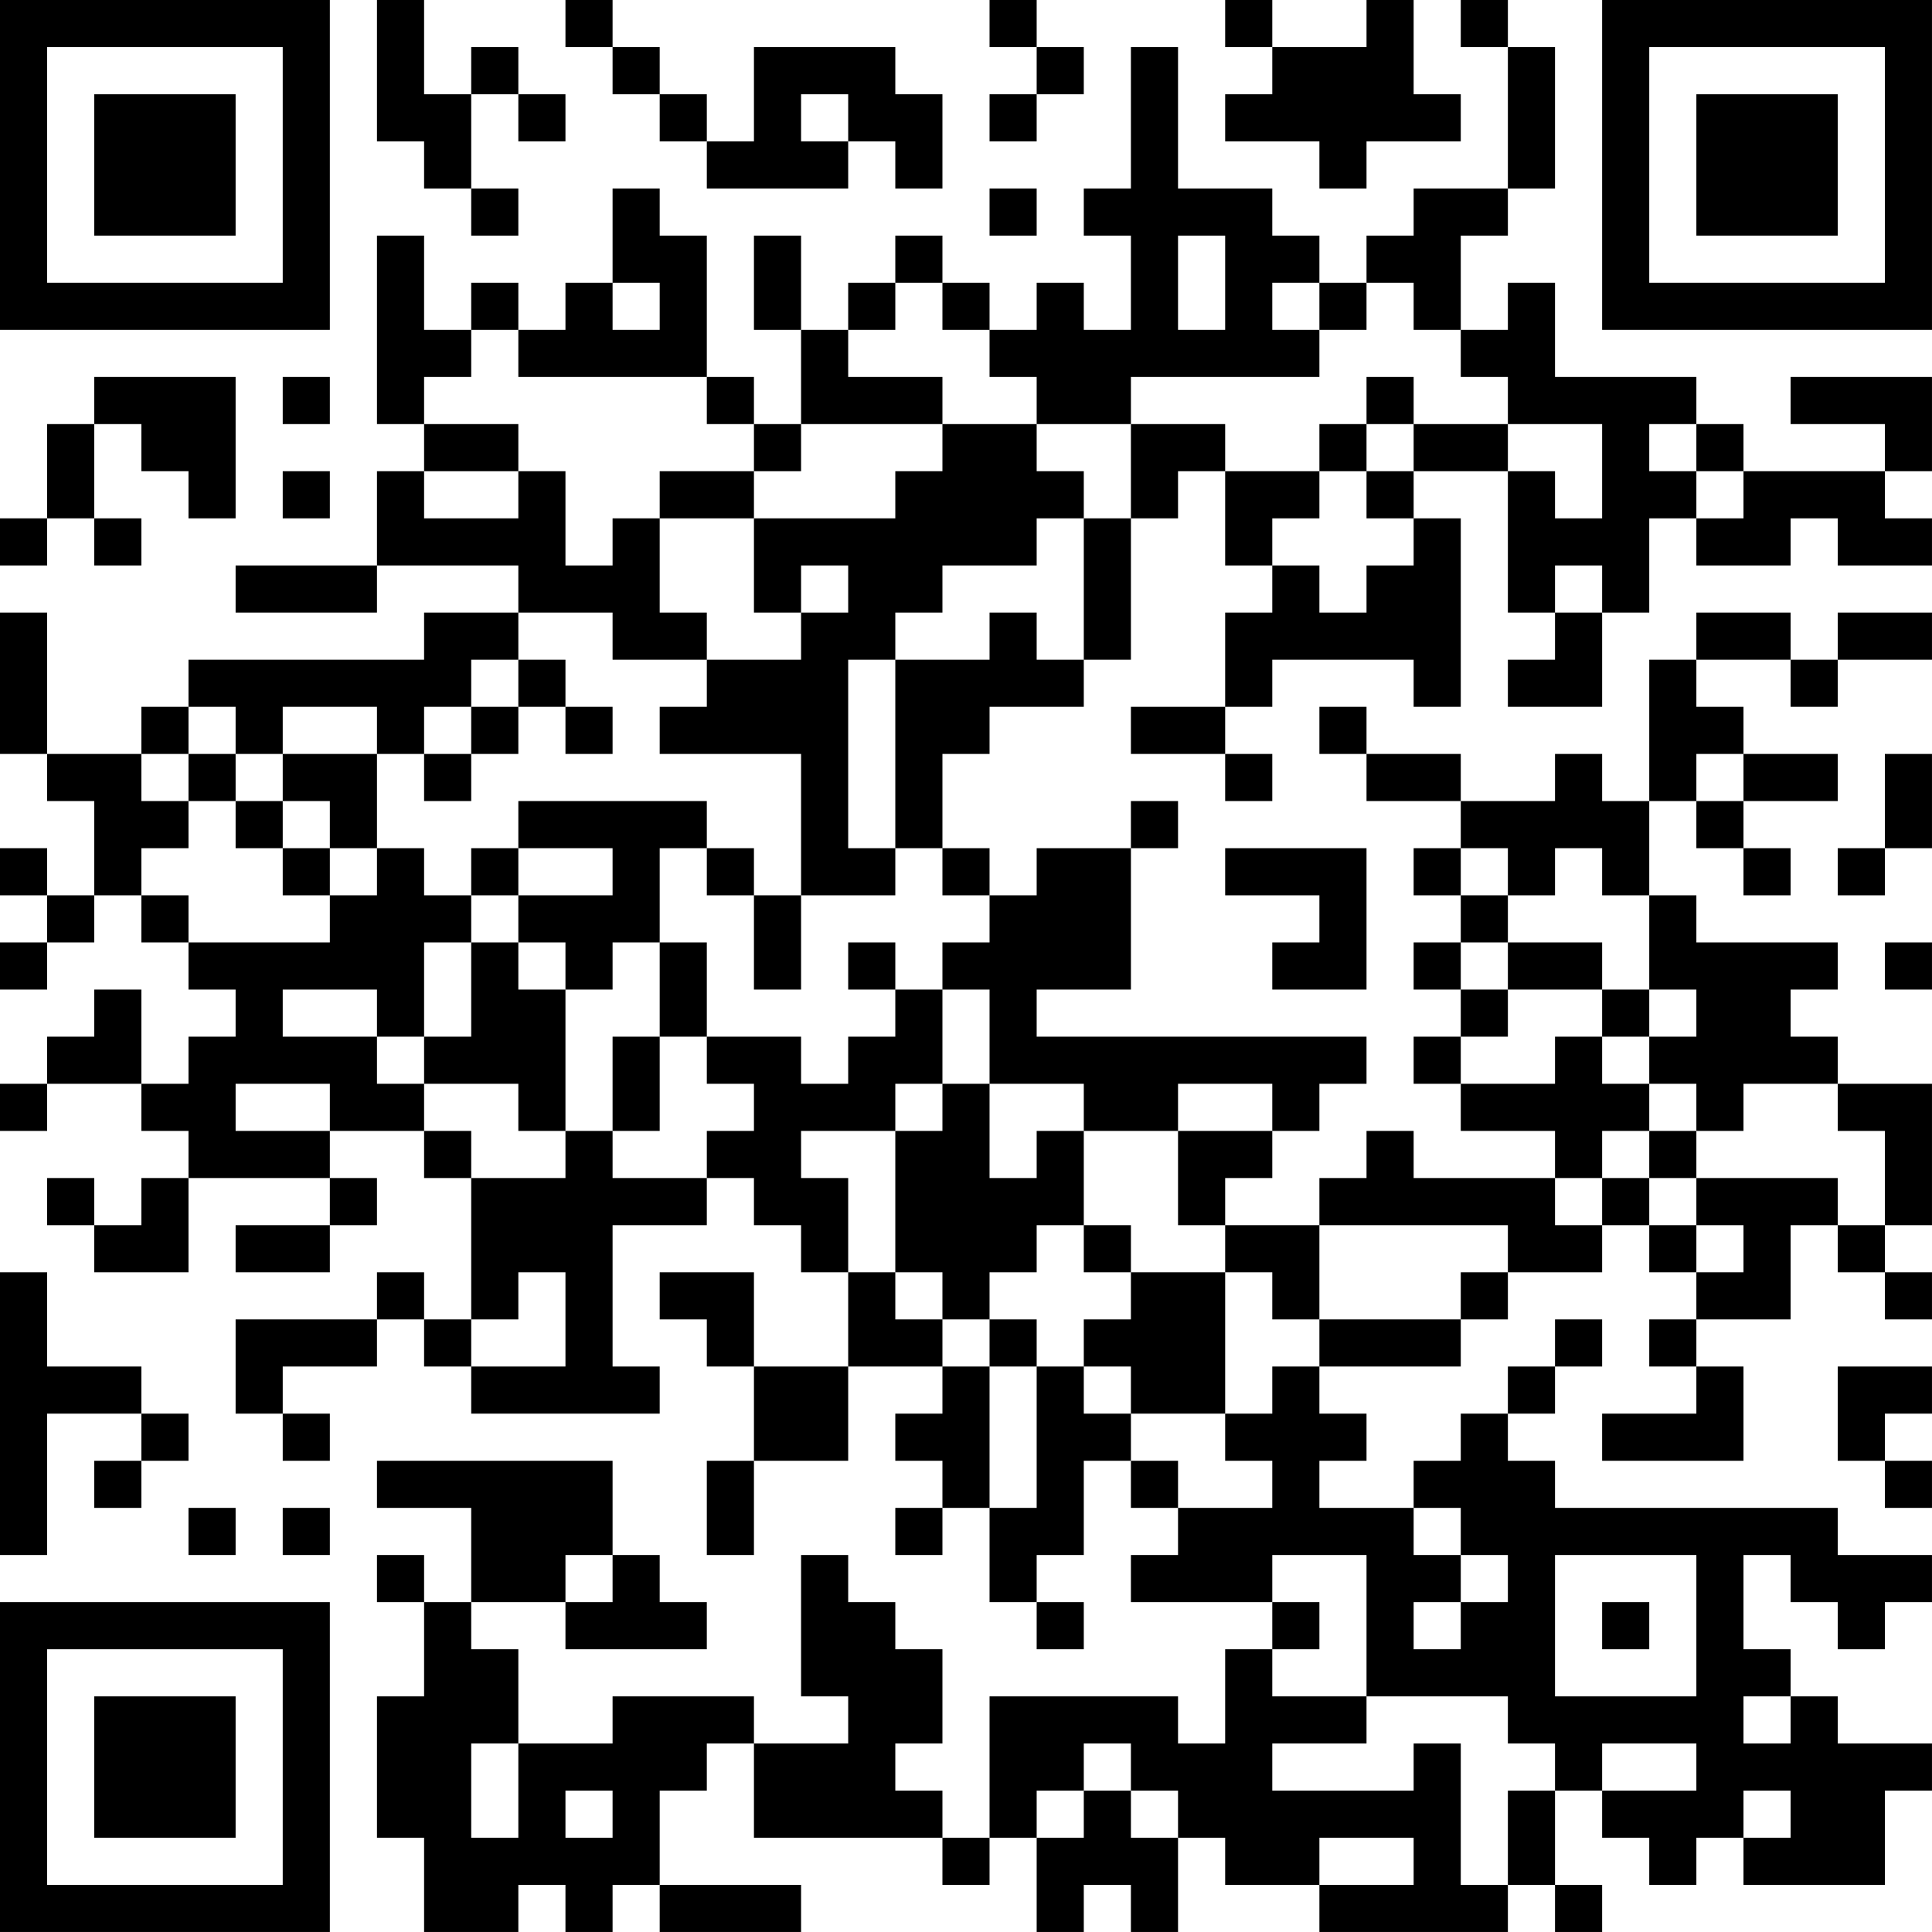 <?xml version="1.0" encoding="UTF-8"?>
<svg xmlns="http://www.w3.org/2000/svg" version="1.1" width="200" height="200" viewBox="0 0 200 200"><rect x="0" y="0" width="200" height="200" fill="#ffffff"/><g transform="scale(4.878)"><g transform="translate(0,0)"><path fill-rule="evenodd" d="M8 0L8 3L9 3L9 4L10 4L10 5L11 5L11 4L10 4L10 2L11 2L11 3L12 3L12 2L11 2L11 1L10 1L10 2L9 2L9 0ZM12 0L12 1L13 1L13 2L14 2L14 3L15 3L15 4L18 4L18 3L19 3L19 4L20 4L20 2L19 2L19 1L16 1L16 3L15 3L15 2L14 2L14 1L13 1L13 0ZM21 0L21 1L22 1L22 2L21 2L21 3L22 3L22 2L23 2L23 1L22 1L22 0ZM26 0L26 1L27 1L27 2L26 2L26 3L28 3L28 4L29 4L29 3L31 3L31 2L30 2L30 0L29 0L29 1L27 1L27 0ZM31 0L31 1L32 1L32 4L30 4L30 5L29 5L29 6L28 6L28 5L27 5L27 4L25 4L25 1L24 1L24 4L23 4L23 5L24 5L24 7L23 7L23 6L22 6L22 7L21 7L21 6L20 6L20 5L19 5L19 6L18 6L18 7L17 7L17 5L16 5L16 7L17 7L17 9L16 9L16 8L15 8L15 5L14 5L14 4L13 4L13 6L12 6L12 7L11 7L11 6L10 6L10 7L9 7L9 5L8 5L8 9L9 9L9 10L8 10L8 12L5 12L5 13L8 13L8 12L11 12L11 13L9 13L9 14L4 14L4 15L3 15L3 16L1 16L1 13L0 13L0 16L1 16L1 17L2 17L2 19L1 19L1 18L0 18L0 19L1 19L1 20L0 20L0 21L1 21L1 20L2 20L2 19L3 19L3 20L4 20L4 21L5 21L5 22L4 22L4 23L3 23L3 21L2 21L2 22L1 22L1 23L0 23L0 24L1 24L1 23L3 23L3 24L4 24L4 25L3 25L3 26L2 26L2 25L1 25L1 26L2 26L2 27L4 27L4 25L7 25L7 26L5 26L5 27L7 27L7 26L8 26L8 25L7 25L7 24L9 24L9 25L10 25L10 28L9 28L9 27L8 27L8 28L5 28L5 30L6 30L6 31L7 31L7 30L6 30L6 29L8 29L8 28L9 28L9 29L10 29L10 30L14 30L14 29L13 29L13 26L15 26L15 25L16 25L16 26L17 26L17 27L18 27L18 29L16 29L16 27L14 27L14 28L15 28L15 29L16 29L16 31L15 31L15 33L16 33L16 31L18 31L18 29L20 29L20 30L19 30L19 31L20 31L20 32L19 32L19 33L20 33L20 32L21 32L21 34L22 34L22 35L23 35L23 34L22 34L22 33L23 33L23 31L24 31L24 32L25 32L25 33L24 33L24 34L27 34L27 35L26 35L26 37L25 37L25 36L21 36L21 39L20 39L20 38L19 38L19 37L20 37L20 35L19 35L19 34L18 34L18 33L17 33L17 36L18 36L18 37L16 37L16 36L13 36L13 37L11 37L11 35L10 35L10 34L12 34L12 35L15 35L15 34L14 34L14 33L13 33L13 31L8 31L8 32L10 32L10 34L9 34L9 33L8 33L8 34L9 34L9 36L8 36L8 39L9 39L9 41L11 41L11 40L12 40L12 41L13 41L13 40L14 40L14 41L17 41L17 40L14 40L14 38L15 38L15 37L16 37L16 39L20 39L20 40L21 40L21 39L22 39L22 41L23 41L23 40L24 40L24 41L25 41L25 39L26 39L26 40L28 40L28 41L32 41L32 40L33 40L33 41L34 41L34 40L33 40L33 38L34 38L34 39L35 39L35 40L36 40L36 39L37 39L37 40L40 40L40 38L41 38L41 37L39 37L39 36L38 36L38 35L37 35L37 33L38 33L38 34L39 34L39 35L40 35L40 34L41 34L41 33L39 33L39 32L33 32L33 31L32 31L32 30L33 30L33 29L34 29L34 28L33 28L33 29L32 29L32 30L31 30L31 31L30 31L30 32L28 32L28 31L29 31L29 30L28 30L28 29L31 29L31 28L32 28L32 27L34 27L34 26L35 26L35 27L36 27L36 28L35 28L35 29L36 29L36 30L34 30L34 31L37 31L37 29L36 29L36 28L38 28L38 26L39 26L39 27L40 27L40 28L41 28L41 27L40 27L40 26L41 26L41 23L39 23L39 22L38 22L38 21L39 21L39 20L36 20L36 19L35 19L35 17L36 17L36 18L37 18L37 19L38 19L38 18L37 18L37 17L39 17L39 16L37 16L37 15L36 15L36 14L38 14L38 15L39 15L39 14L41 14L41 13L39 13L39 14L38 14L38 13L36 13L36 14L35 14L35 17L34 17L34 16L33 16L33 17L31 17L31 16L29 16L29 15L28 15L28 16L29 16L29 17L31 17L31 18L30 18L30 19L31 19L31 20L30 20L30 21L31 21L31 22L30 22L30 23L31 23L31 24L33 24L33 25L30 25L30 24L29 24L29 25L28 25L28 26L26 26L26 25L27 25L27 24L28 24L28 23L29 23L29 22L22 22L22 21L24 21L24 18L25 18L25 17L24 17L24 18L22 18L22 19L21 19L21 18L20 18L20 16L21 16L21 15L23 15L23 14L24 14L24 11L25 11L25 10L26 10L26 12L27 12L27 13L26 13L26 15L24 15L24 16L26 16L26 17L27 17L27 16L26 16L26 15L27 15L27 14L30 14L30 15L31 15L31 11L30 11L30 10L32 10L32 13L33 13L33 14L32 14L32 15L34 15L34 13L35 13L35 11L36 11L36 12L38 12L38 11L39 11L39 12L41 12L41 11L40 11L40 10L41 10L41 8L38 8L38 9L40 9L40 10L37 10L37 9L36 9L36 8L33 8L33 6L32 6L32 7L31 7L31 5L32 5L32 4L33 4L33 1L32 1L32 0ZM17 2L17 3L18 3L18 2ZM21 4L21 5L22 5L22 4ZM25 5L25 7L26 7L26 5ZM13 6L13 7L14 7L14 6ZM19 6L19 7L18 7L18 8L20 8L20 9L17 9L17 10L16 10L16 9L15 9L15 8L11 8L11 7L10 7L10 8L9 8L9 9L11 9L11 10L9 10L9 11L11 11L11 10L12 10L12 12L13 12L13 11L14 11L14 13L15 13L15 14L13 14L13 13L11 13L11 14L10 14L10 15L9 15L9 16L8 16L8 15L6 15L6 16L5 16L5 15L4 15L4 16L3 16L3 17L4 17L4 18L3 18L3 19L4 19L4 20L7 20L7 19L8 19L8 18L9 18L9 19L10 19L10 20L9 20L9 22L8 22L8 21L6 21L6 22L8 22L8 23L9 23L9 24L10 24L10 25L12 25L12 24L13 24L13 25L15 25L15 24L16 24L16 23L15 23L15 22L17 22L17 23L18 23L18 22L19 22L19 21L20 21L20 23L19 23L19 24L17 24L17 25L18 25L18 27L19 27L19 28L20 28L20 29L21 29L21 32L22 32L22 29L23 29L23 30L24 30L24 31L25 31L25 32L27 32L27 31L26 31L26 30L27 30L27 29L28 29L28 28L31 28L31 27L32 27L32 26L28 26L28 28L27 28L27 27L26 27L26 26L25 26L25 24L27 24L27 23L25 23L25 24L23 24L23 23L21 23L21 21L20 21L20 20L21 20L21 19L20 19L20 18L19 18L19 14L21 14L21 13L22 13L22 14L23 14L23 11L24 11L24 9L26 9L26 10L28 10L28 11L27 11L27 12L28 12L28 13L29 13L29 12L30 12L30 11L29 11L29 10L30 10L30 9L32 9L32 10L33 10L33 11L34 11L34 9L32 9L32 8L31 8L31 7L30 7L30 6L29 6L29 7L28 7L28 6L27 6L27 7L28 7L28 8L24 8L24 9L22 9L22 8L21 8L21 7L20 7L20 6ZM2 8L2 9L1 9L1 11L0 11L0 12L1 12L1 11L2 11L2 12L3 12L3 11L2 11L2 9L3 9L3 10L4 10L4 11L5 11L5 8ZM6 8L6 9L7 9L7 8ZM29 8L29 9L28 9L28 10L29 10L29 9L30 9L30 8ZM20 9L20 10L19 10L19 11L16 11L16 10L14 10L14 11L16 11L16 13L17 13L17 14L15 14L15 15L14 15L14 16L17 16L17 19L16 19L16 18L15 18L15 17L11 17L11 18L10 18L10 19L11 19L11 20L10 20L10 22L9 22L9 23L11 23L11 24L12 24L12 21L13 21L13 20L14 20L14 22L13 22L13 24L14 24L14 22L15 22L15 20L14 20L14 18L15 18L15 19L16 19L16 21L17 21L17 19L19 19L19 18L18 18L18 14L19 14L19 13L20 13L20 12L22 12L22 11L23 11L23 10L22 10L22 9ZM35 9L35 10L36 10L36 11L37 11L37 10L36 10L36 9ZM6 10L6 11L7 11L7 10ZM17 12L17 13L18 13L18 12ZM33 12L33 13L34 13L34 12ZM11 14L11 15L10 15L10 16L9 16L9 17L10 17L10 16L11 16L11 15L12 15L12 16L13 16L13 15L12 15L12 14ZM4 16L4 17L5 17L5 18L6 18L6 19L7 19L7 18L8 18L8 16L6 16L6 17L5 17L5 16ZM36 16L36 17L37 17L37 16ZM40 16L40 18L39 18L39 19L40 19L40 18L41 18L41 16ZM6 17L6 18L7 18L7 17ZM11 18L11 19L13 19L13 18ZM26 18L26 19L28 19L28 20L27 20L27 21L29 21L29 18ZM31 18L31 19L32 19L32 20L31 20L31 21L32 21L32 22L31 22L31 23L33 23L33 22L34 22L34 23L35 23L35 24L34 24L34 25L33 25L33 26L34 26L34 25L35 25L35 26L36 26L36 27L37 27L37 26L36 26L36 25L39 25L39 26L40 26L40 24L39 24L39 23L37 23L37 24L36 24L36 23L35 23L35 22L36 22L36 21L35 21L35 19L34 19L34 18L33 18L33 19L32 19L32 18ZM11 20L11 21L12 21L12 20ZM18 20L18 21L19 21L19 20ZM32 20L32 21L34 21L34 22L35 22L35 21L34 21L34 20ZM40 20L40 21L41 21L41 20ZM5 23L5 24L7 24L7 23ZM20 23L20 24L19 24L19 27L20 27L20 28L21 28L21 29L22 29L22 28L21 28L21 27L22 27L22 26L23 26L23 27L24 27L24 28L23 28L23 29L24 29L24 30L26 30L26 27L24 27L24 26L23 26L23 24L22 24L22 25L21 25L21 23ZM35 24L35 25L36 25L36 24ZM0 27L0 33L1 33L1 30L3 30L3 31L2 31L2 32L3 32L3 31L4 31L4 30L3 30L3 29L1 29L1 27ZM11 27L11 28L10 28L10 29L12 29L12 27ZM39 29L39 31L40 31L40 32L41 32L41 31L40 31L40 30L41 30L41 29ZM4 32L4 33L5 33L5 32ZM6 32L6 33L7 33L7 32ZM30 32L30 33L31 33L31 34L30 34L30 35L31 35L31 34L32 34L32 33L31 33L31 32ZM12 33L12 34L13 34L13 33ZM27 33L27 34L28 34L28 35L27 35L27 36L29 36L29 37L27 37L27 38L30 38L30 37L31 37L31 40L32 40L32 38L33 38L33 37L32 37L32 36L29 36L29 33ZM33 33L33 36L36 36L36 33ZM34 34L34 35L35 35L35 34ZM37 36L37 37L38 37L38 36ZM10 37L10 39L11 39L11 37ZM23 37L23 38L22 38L22 39L23 39L23 38L24 38L24 39L25 39L25 38L24 38L24 37ZM34 37L34 38L36 38L36 37ZM12 38L12 39L13 39L13 38ZM37 38L37 39L38 39L38 38ZM28 39L28 40L30 40L30 39ZM0 0L0 7L7 7L7 0ZM1 1L1 6L6 6L6 1ZM2 2L2 5L5 5L5 2ZM34 0L34 7L41 7L41 0ZM35 1L35 6L40 6L40 1ZM36 2L36 5L39 5L39 2ZM0 34L0 41L7 41L7 34ZM1 35L1 40L6 40L6 35ZM2 36L2 39L5 39L5 36Z" fill="#000000"/></g></g></svg>
